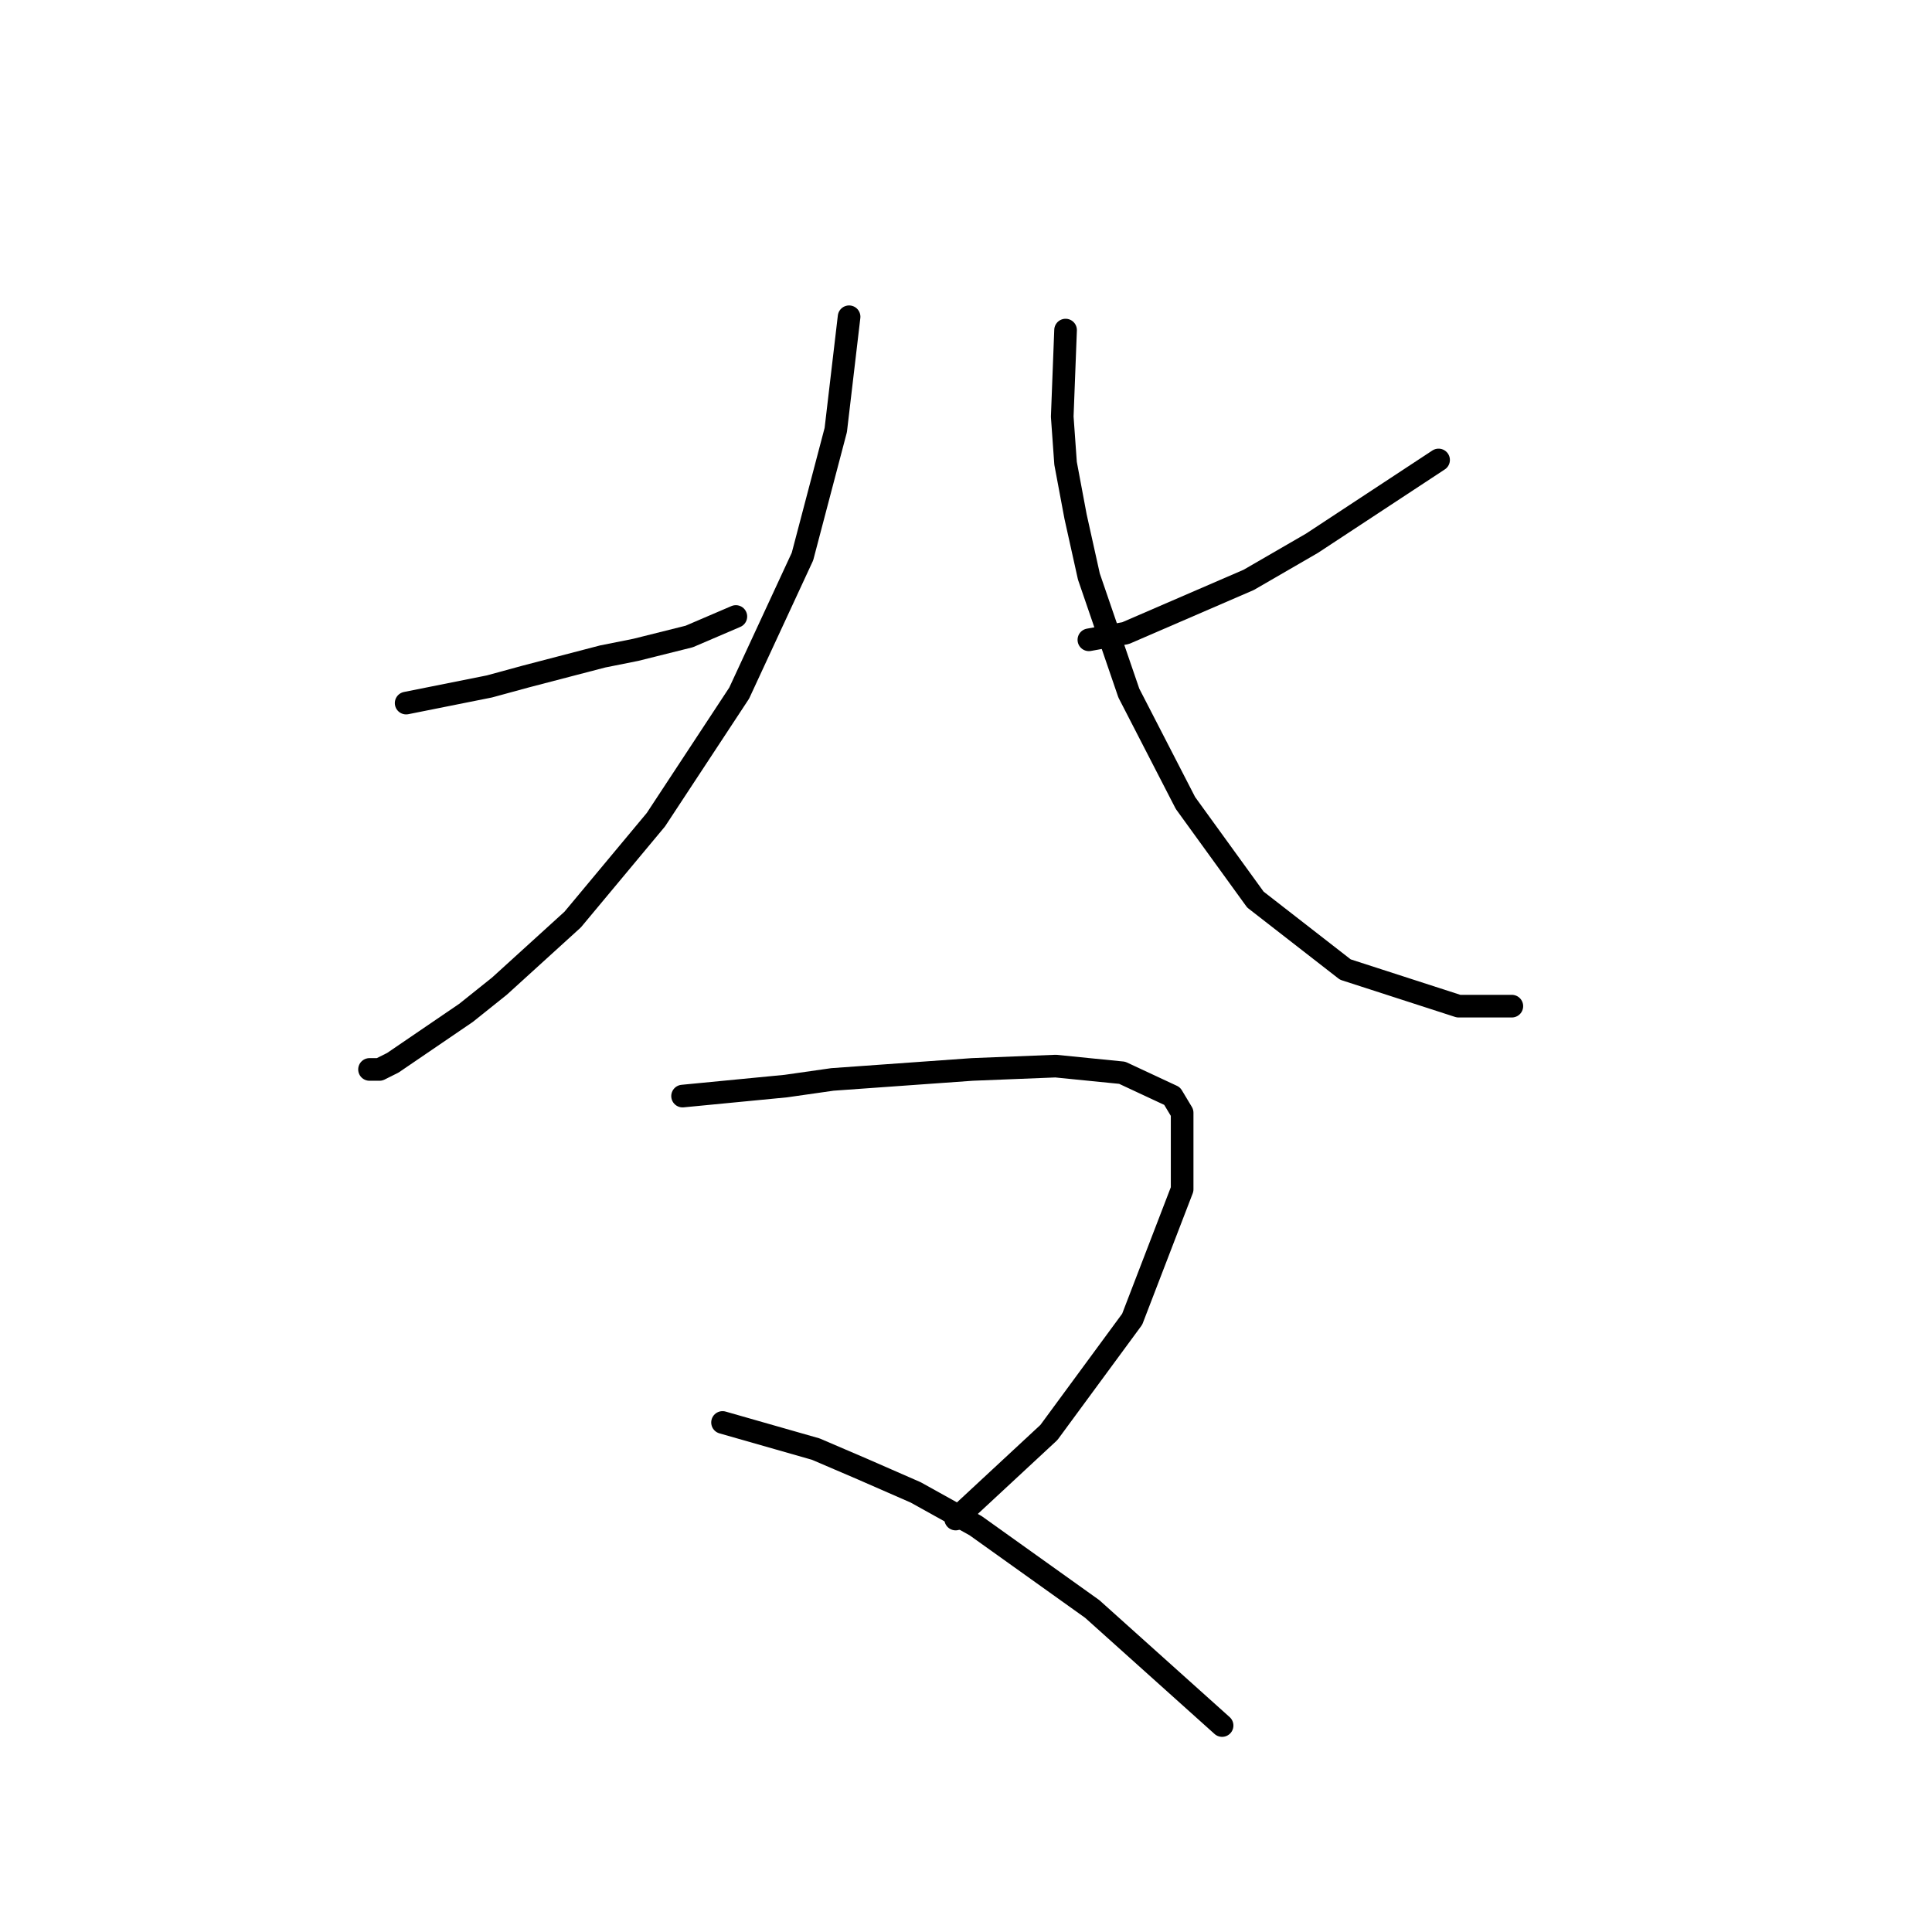 <?xml version="1.0" standalone="no"?>
    <svg width="256" height="256" xmlns="http://www.w3.org/2000/svg" version="1.1">
    <polyline stroke="black" stroke-width="3" stroke-linecap="round" fill="transparent" stroke-linejoin="round" points="53.816 93.163 64.849 90.957 69.703 89.633 79.853 86.985 84.266 86.102 91.327 84.337 97.505 81.689 97.505 81.689 " />
        <polyline stroke="black" stroke-width="3" stroke-linecap="round" fill="transparent" stroke-linejoin="round" points="112.509 41.972 110.744 56.977 106.331 73.746 97.946 91.839 86.914 108.609 75.881 121.848 66.173 130.674 61.76 134.204 52.051 140.823 50.286 141.706 48.962 141.706 48.962 141.706 " />
        <polyline stroke="black" stroke-width="3" stroke-linecap="round" fill="transparent" stroke-linejoin="round" points="190.619 60.948 173.849 71.981 165.465 76.835 149.137 83.896 144.282 84.778 144.282 84.778 " />
        <polyline stroke="black" stroke-width="3" stroke-linecap="round" fill="transparent" stroke-linejoin="round" points="141.193 43.738 140.752 55.211 141.193 61.39 142.517 68.45 144.282 76.394 149.578 91.839 157.08 106.402 166.347 119.2 178.262 128.467 193.267 133.321 200.327 133.321 200.327 133.321 " />
        <polyline stroke="black" stroke-width="3" stroke-linecap="round" fill="transparent" stroke-linejoin="round" points="90.444 145.236 104.124 143.912 110.302 143.03 116.481 142.589 122.659 142.147 128.837 141.706 139.869 141.265 148.695 142.147 155.315 145.236 156.639 147.443 156.639 157.593 150.019 174.803 138.987 189.808 126.63 201.281 126.63 201.281 " />
        <polyline stroke="black" stroke-width="3" stroke-linecap="round" fill="transparent" stroke-linejoin="round" points="95.74 188.484 108.096 192.014 114.274 194.662 121.335 197.751 129.278 202.164 144.724 213.196 161.934 228.642 161.934 228.642 " />
        </svg>